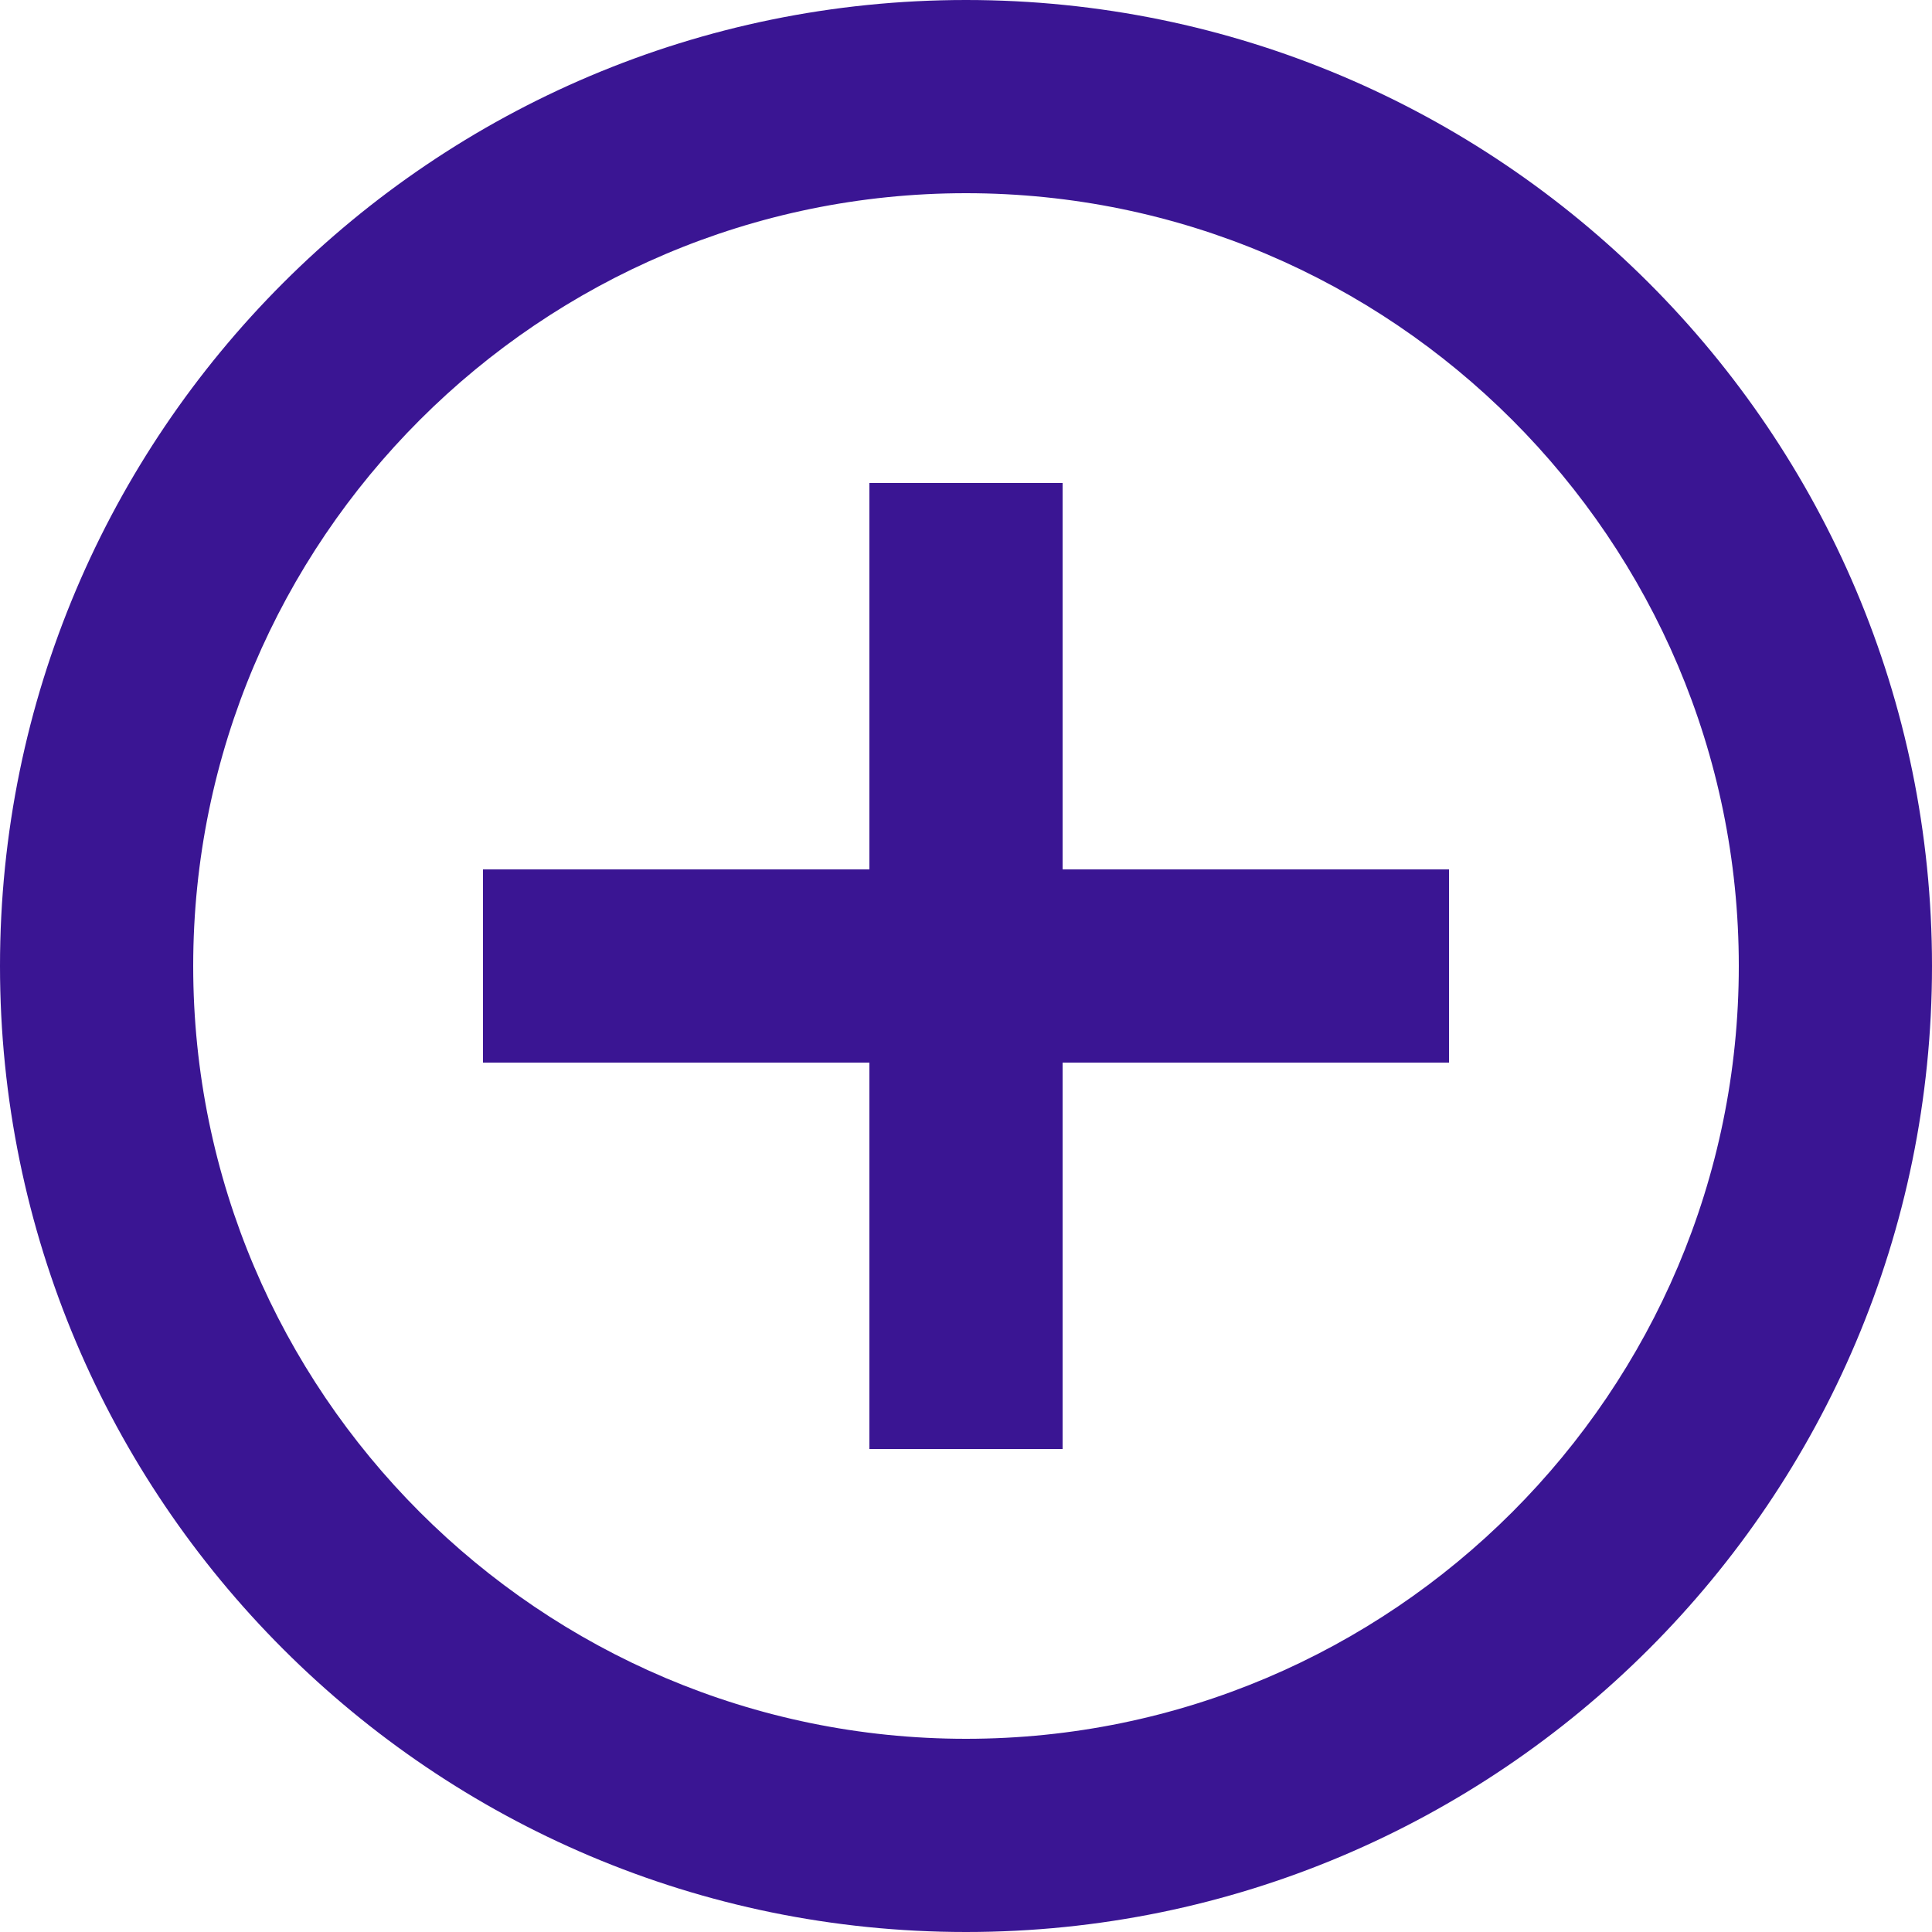 <svg width="13" height="13" viewBox="0 0 13 13" fill="none" xmlns="http://www.w3.org/2000/svg">
<path d="M7.15 3.25H5.85V5.85H3.25V7.15H5.85V9.75H7.15V7.15H9.75V5.85H7.15V3.25ZM6.5 0C2.912 0 0 2.912 0 6.5C0 10.088 2.912 13 6.5 13C10.088 13 13 10.088 13 6.5C13 2.912 10.088 0 6.5 0ZM6.5 11.7C3.634 11.7 1.3 9.367 1.3 6.5C1.3 3.634 3.634 1.3 6.5 1.3C9.367 1.3 11.7 3.634 11.7 6.5C11.7 9.367 9.367 11.7 6.5 11.7Z" fill="#3A1593"/>
</svg>

